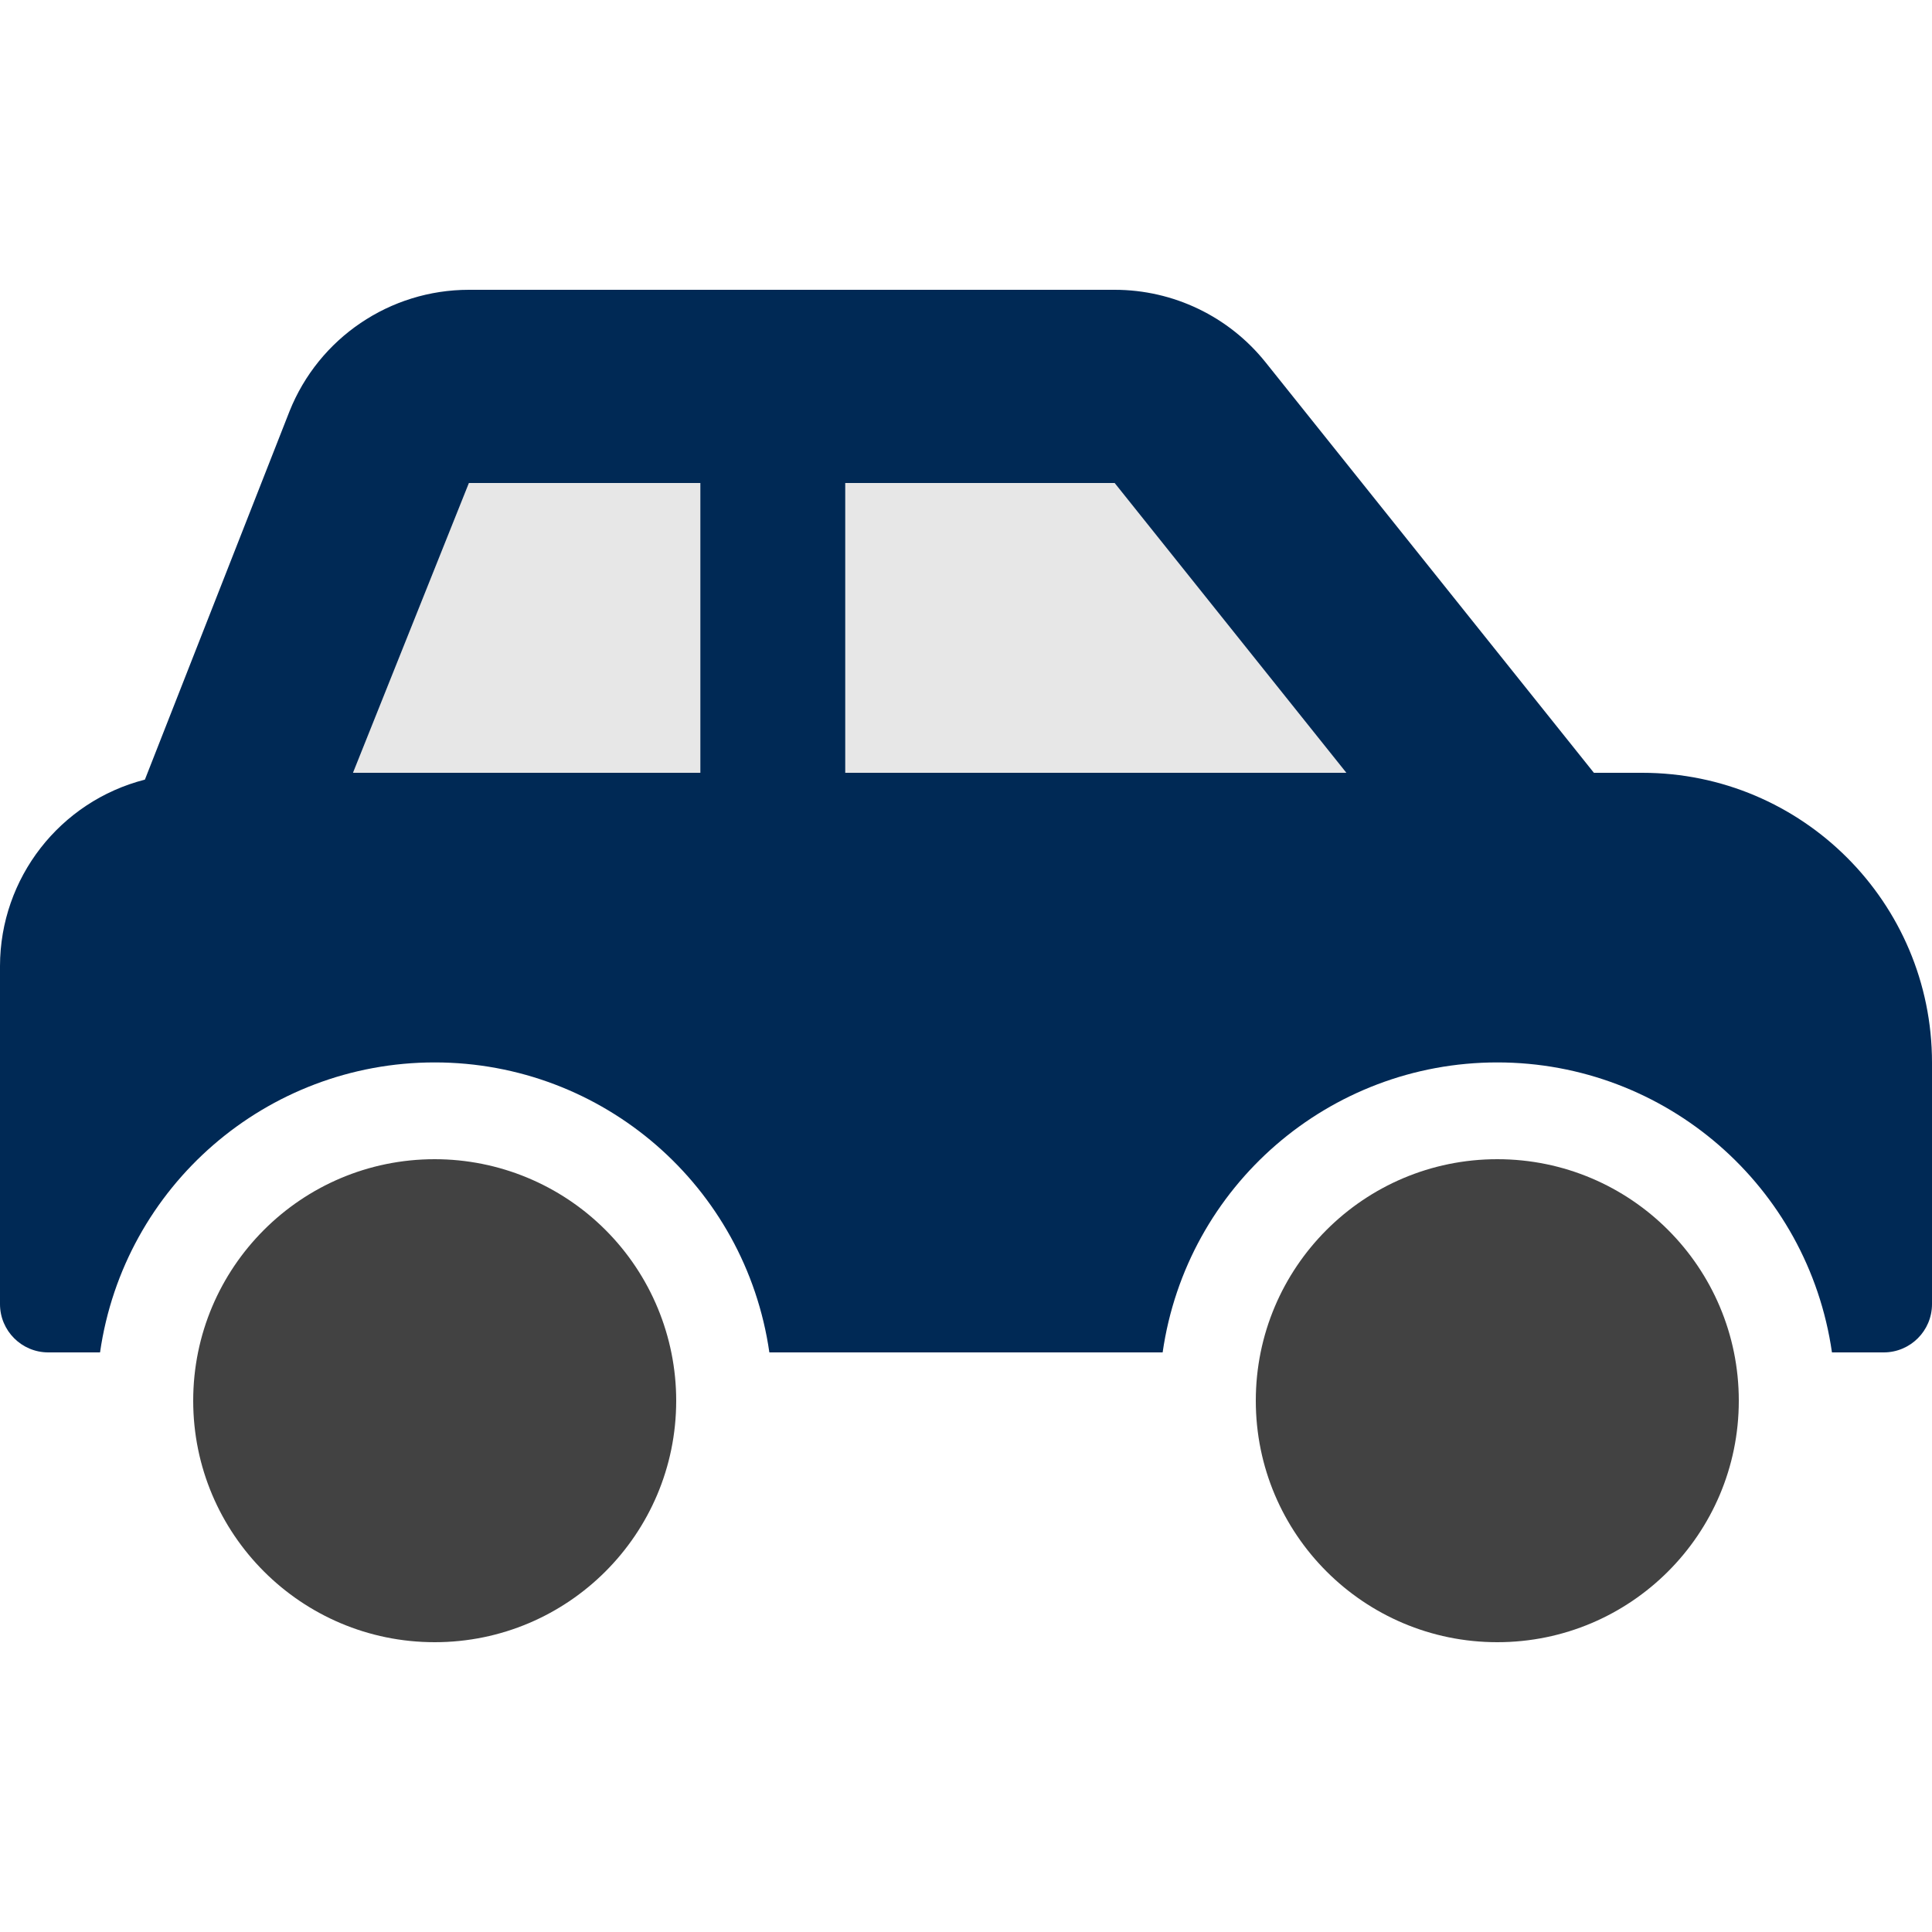 <?xml version="1.0" encoding="UTF-8"?>
<svg width="500px" height="500px" viewBox="0 0 500 500" version="1.1" xmlns="http://www.w3.org/2000/svg" xmlns:xlink="http://www.w3.org/1999/xlink">
    <title>car</title>
    <g id="car" stroke="none" stroke-width="1" fill="none" fill-rule="evenodd">
        <g id="car-side-duotone" transform="translate(0, 75)" fill-rule="nonzero">
            <path d="M288.469,50 L218.75,50 L218.75,125 L348.438,125 L288.469,50 Z M91.352,125 L181.25,125 L181.25,50 L121.352,50 L91.352,125 Z" id="Shape" fill="#E7E7E7"></path>
            <path d="M112.5,225 C77.982,225 50,252.982 50,287.5 C50,322.018 77.982,350 112.5,350 C147.018,350 175,322.018 175,287.5 C175,270.924 168.415,255.027 156.694,243.306 C144.973,231.585 129.076,225 112.5,225 Z" id="Path" fill="#000000" opacity="0.739"></path>
            <path d="M387.5,225 C352.982,225 325,252.982 325,287.5 C325,322.018 352.982,350 387.5,350 C422.018,350 450,322.018 450,287.5 C450,252.982 422.018,225 387.5,225 Z" id="Path" fill="#000000" opacity="0.739"></path>
            <path d="M12.5,275 L25.891,275 C32.083,231.929 68.986,199.953 112.5,199.953 C156.014,199.953 192.917,231.929 199.109,275 L300.891,275 C307.083,231.929 343.986,199.953 387.5,199.953 C431.014,199.953 467.917,231.929 474.109,275 L487.5,275 C494.404,275 500,269.404 500,262.5 L500,200 C500,158.579 466.421,125 425,125 L412.5,125 L327.516,18.75 C318.02,6.89 303.646,-0.009 288.453,-9.79233169e-06 L121.352,-9.79233169e-06 C100.907,-9.79233169e-06 82.523,12.448 74.93,31.43 L37.5,126.766 C15.464,132.412 0.04,152.252 0,175 L0,262.5 C0,269.404 5.596,275 12.5,275 Z M218.75,50 L288.469,50 L348.438,125 L218.75,125 L218.75,50 Z M121.352,50 L181.25,50 L181.25,125 L91.352,125 L121.352,50 Z" id="Shape" fill="#002955"></path>
        </g>
    </g>
</svg>